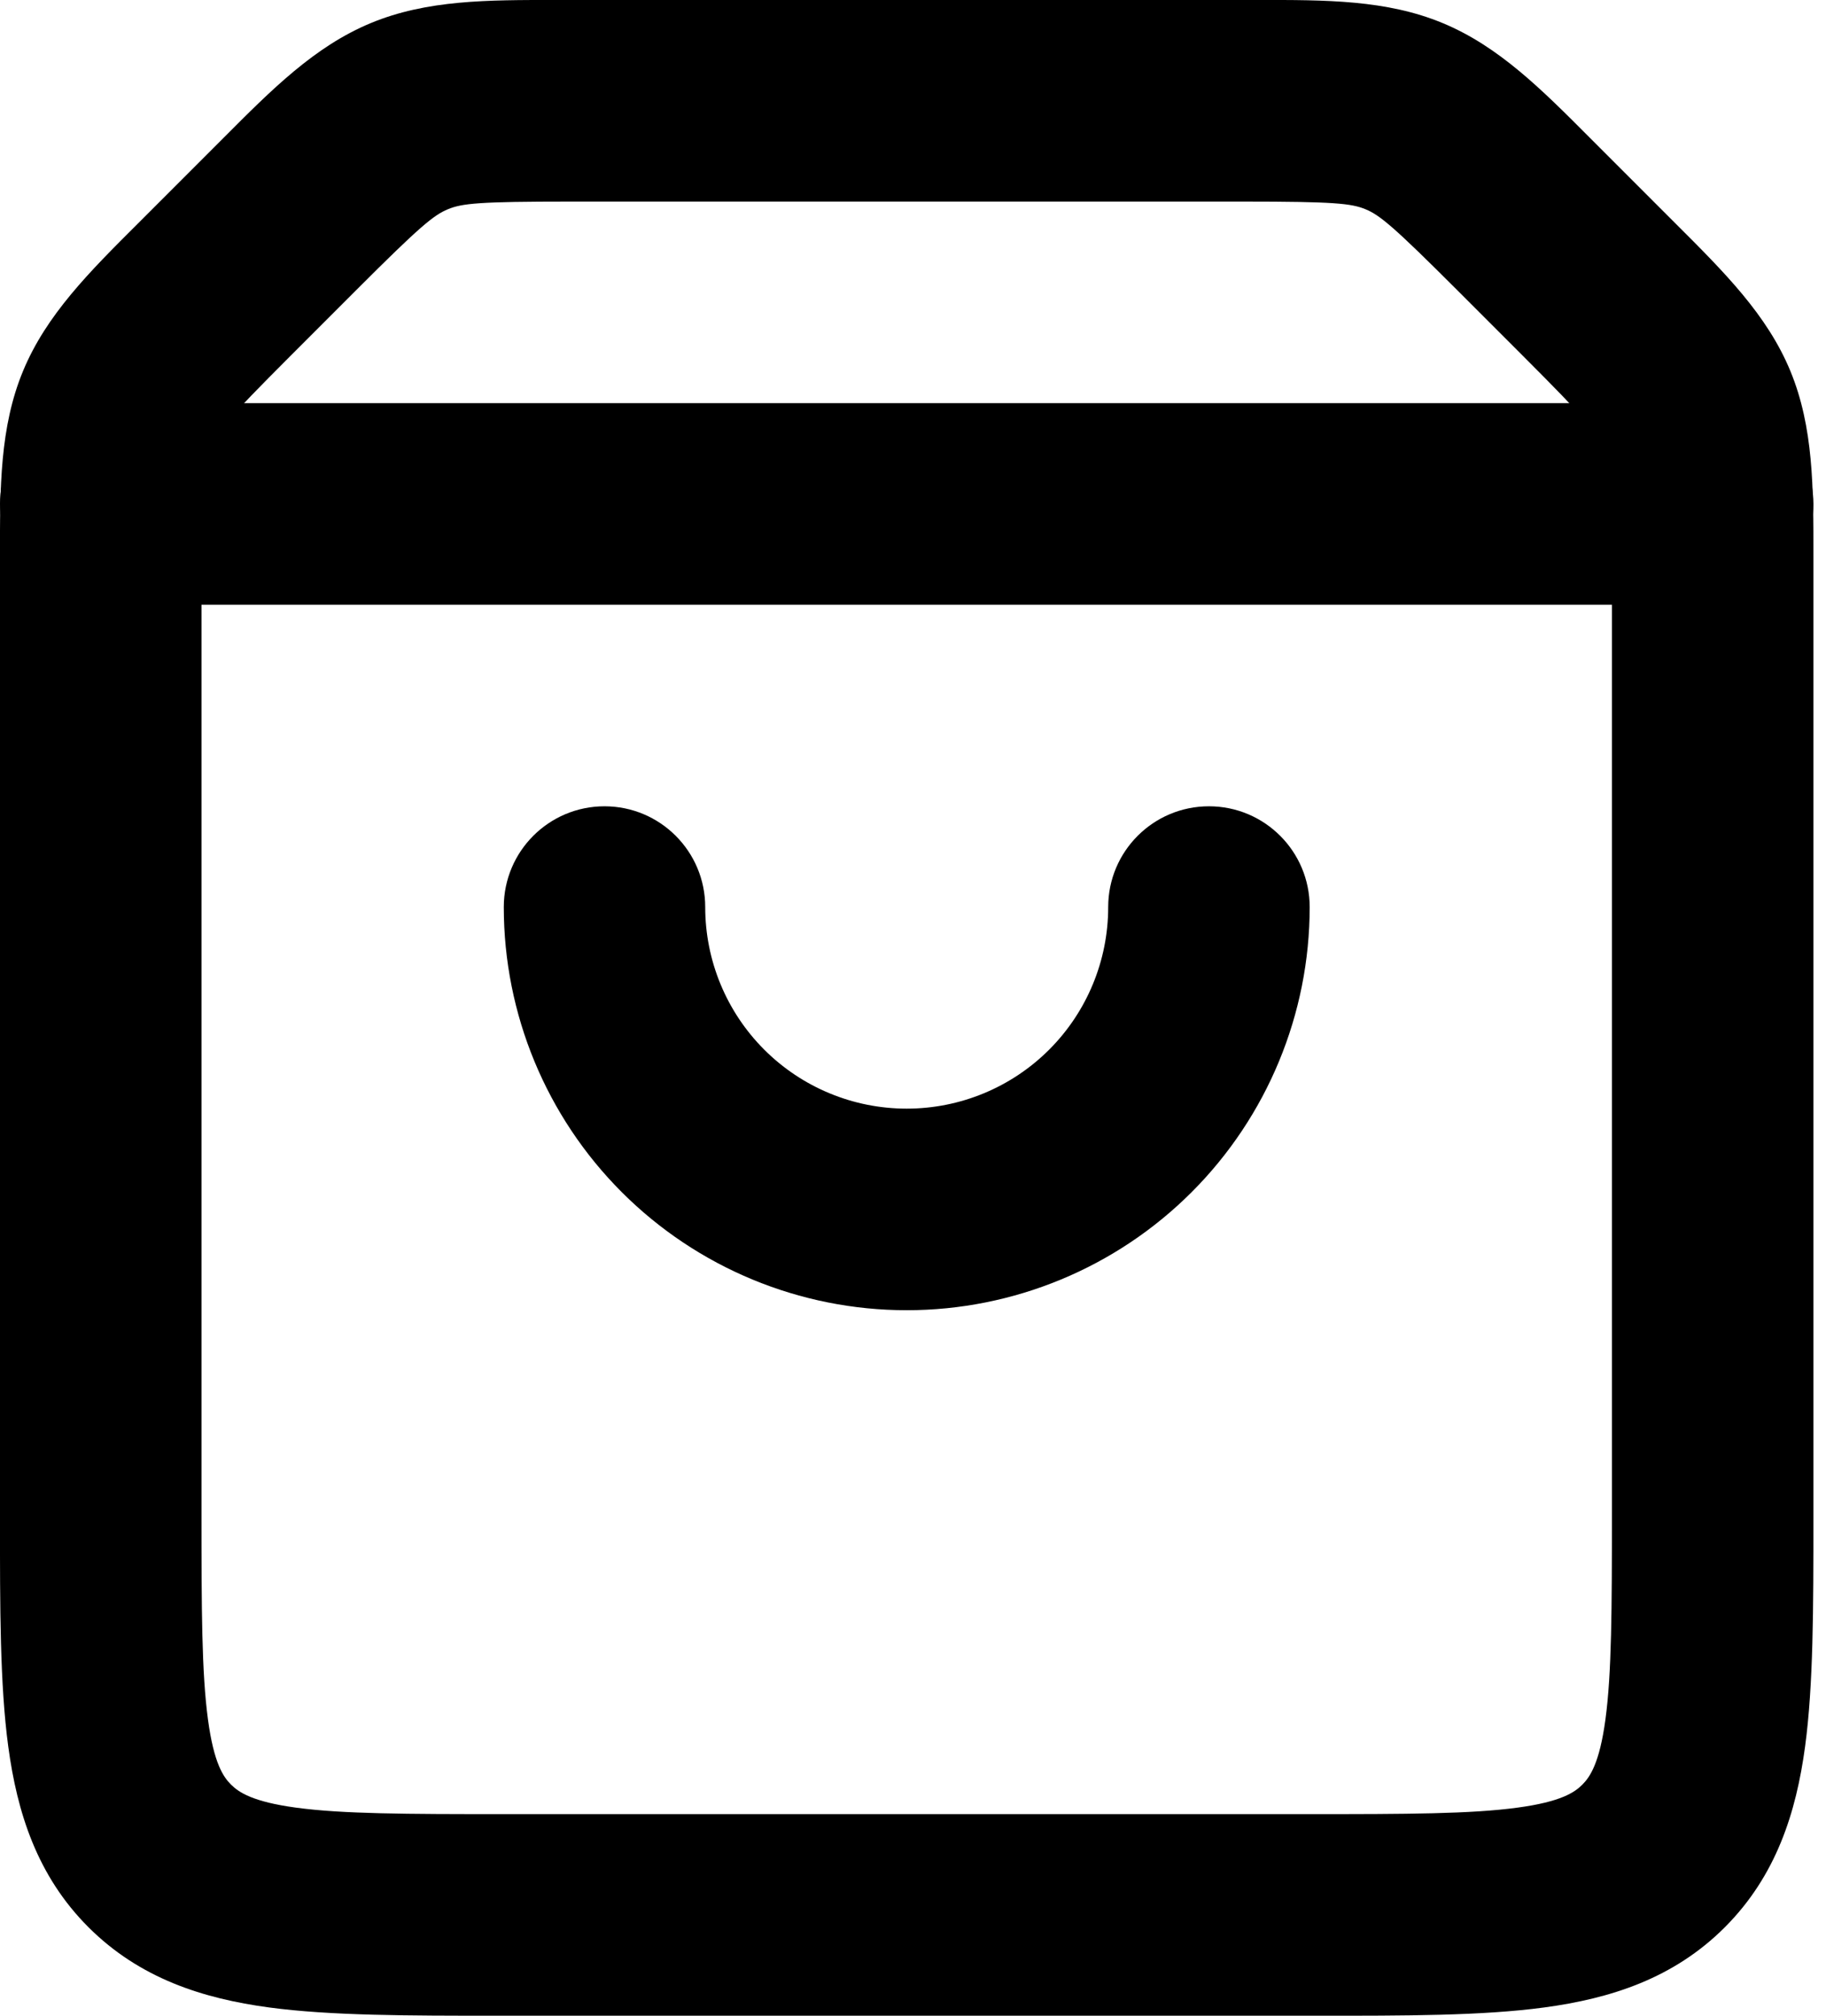 <!-- Generated by IcoMoon.io -->
<svg version="1.1" xmlns="http://www.w3.org/2000/svg" width="29" height="32" viewBox="0 0 29 32">
<title>cart</title>
<path d="M8.829-0c0.073 0 0.148 0 0.222 0h10.698c0.075 0 0.149-0 0.222-0 1.086-0.002 2.050-0.003 2.94 0.366s1.571 1.051 2.338 1.821c0.052 0.052 0.104 0.104 0.157 0.157l1.051 1.051c0.053 0.053 0.105 0.105 0.157 0.157 0.769 0.767 1.452 1.447 1.82 2.338s0.367 1.854 0.366 2.94c0 0.073-0 0.148-0 0.222v15.054c0 1.418 0 2.641-0.132 3.619-0.141 1.049-0.459 2.054-1.274 2.87s-1.821 1.133-2.87 1.274c-0.979 0.132-2.201 0.132-3.619 0.131h-13.011c-1.418 0-2.64 0-3.619-0.131-1.049-0.141-2.054-0.459-2.87-1.274s-1.133-1.821-1.274-2.87c-0.132-0.979-0.132-2.201-0.131-3.619v-15.054c0-0.075-0-0.149-0-0.222-0.002-1.086-0.003-2.050 0.366-2.94s1.051-1.571 1.821-2.338c0.052-0.052 0.104-0.104 0.157-0.157l1.051-1.051c0.053-0.053 0.105-0.105 0.157-0.157 0.767-0.769 1.447-1.452 2.338-1.821s1.854-0.367 2.94-0.366zM9.051 3.2c-1.439 0-1.712 0.028-1.938 0.122s-0.439 0.267-1.456 1.284l-1.051 1.051c-1.017 1.017-1.191 1.231-1.284 1.456s-0.122 0.499-0.122 1.938v14.949c0 1.554 0.003 2.558 0.103 3.298 0.093 0.694 0.244 0.912 0.366 1.033s0.339 0.272 1.033 0.366c0.74 0.1 1.744 0.103 3.298 0.103h12.8c1.554 0 2.558-0.003 3.298-0.103 0.694-0.093 0.912-0.244 1.033-0.366s0.272-0.339 0.366-1.033c0.1-0.74 0.103-1.744 0.103-3.298v-14.949c0-1.439-0.028-1.712-0.122-1.938s-0.267-0.439-1.284-1.456l-1.051-1.051c-1.017-1.017-1.231-1.191-1.456-1.284s-0.499-0.122-1.938-0.122h-10.698z"></path>
<path d="M0 8c0-0.884 0.716-1.6 1.6-1.6h25.6c0.884 0 1.6 0.716 1.6 1.6s-0.716 1.6-1.6 1.6h-25.6c-0.884 0-1.6-0.716-1.6-1.6z"></path>
<path d="M9.6 12.8c0.884 0 1.6 0.716 1.6 1.6 0 0.849 0.337 1.663 0.937 2.263s1.414 0.937 2.263 0.937 1.663-0.337 2.263-0.937c0.6-0.6 0.937-1.414 0.937-2.263 0-0.884 0.716-1.6 1.6-1.6s1.6 0.716 1.6 1.6c0 1.697-0.674 3.325-1.875 4.526s-2.828 1.874-4.525 1.874c-1.697 0-3.325-0.674-4.525-1.874s-1.874-2.828-1.874-4.526c0-0.884 0.716-1.6 1.6-1.6z"></path>
</svg>
